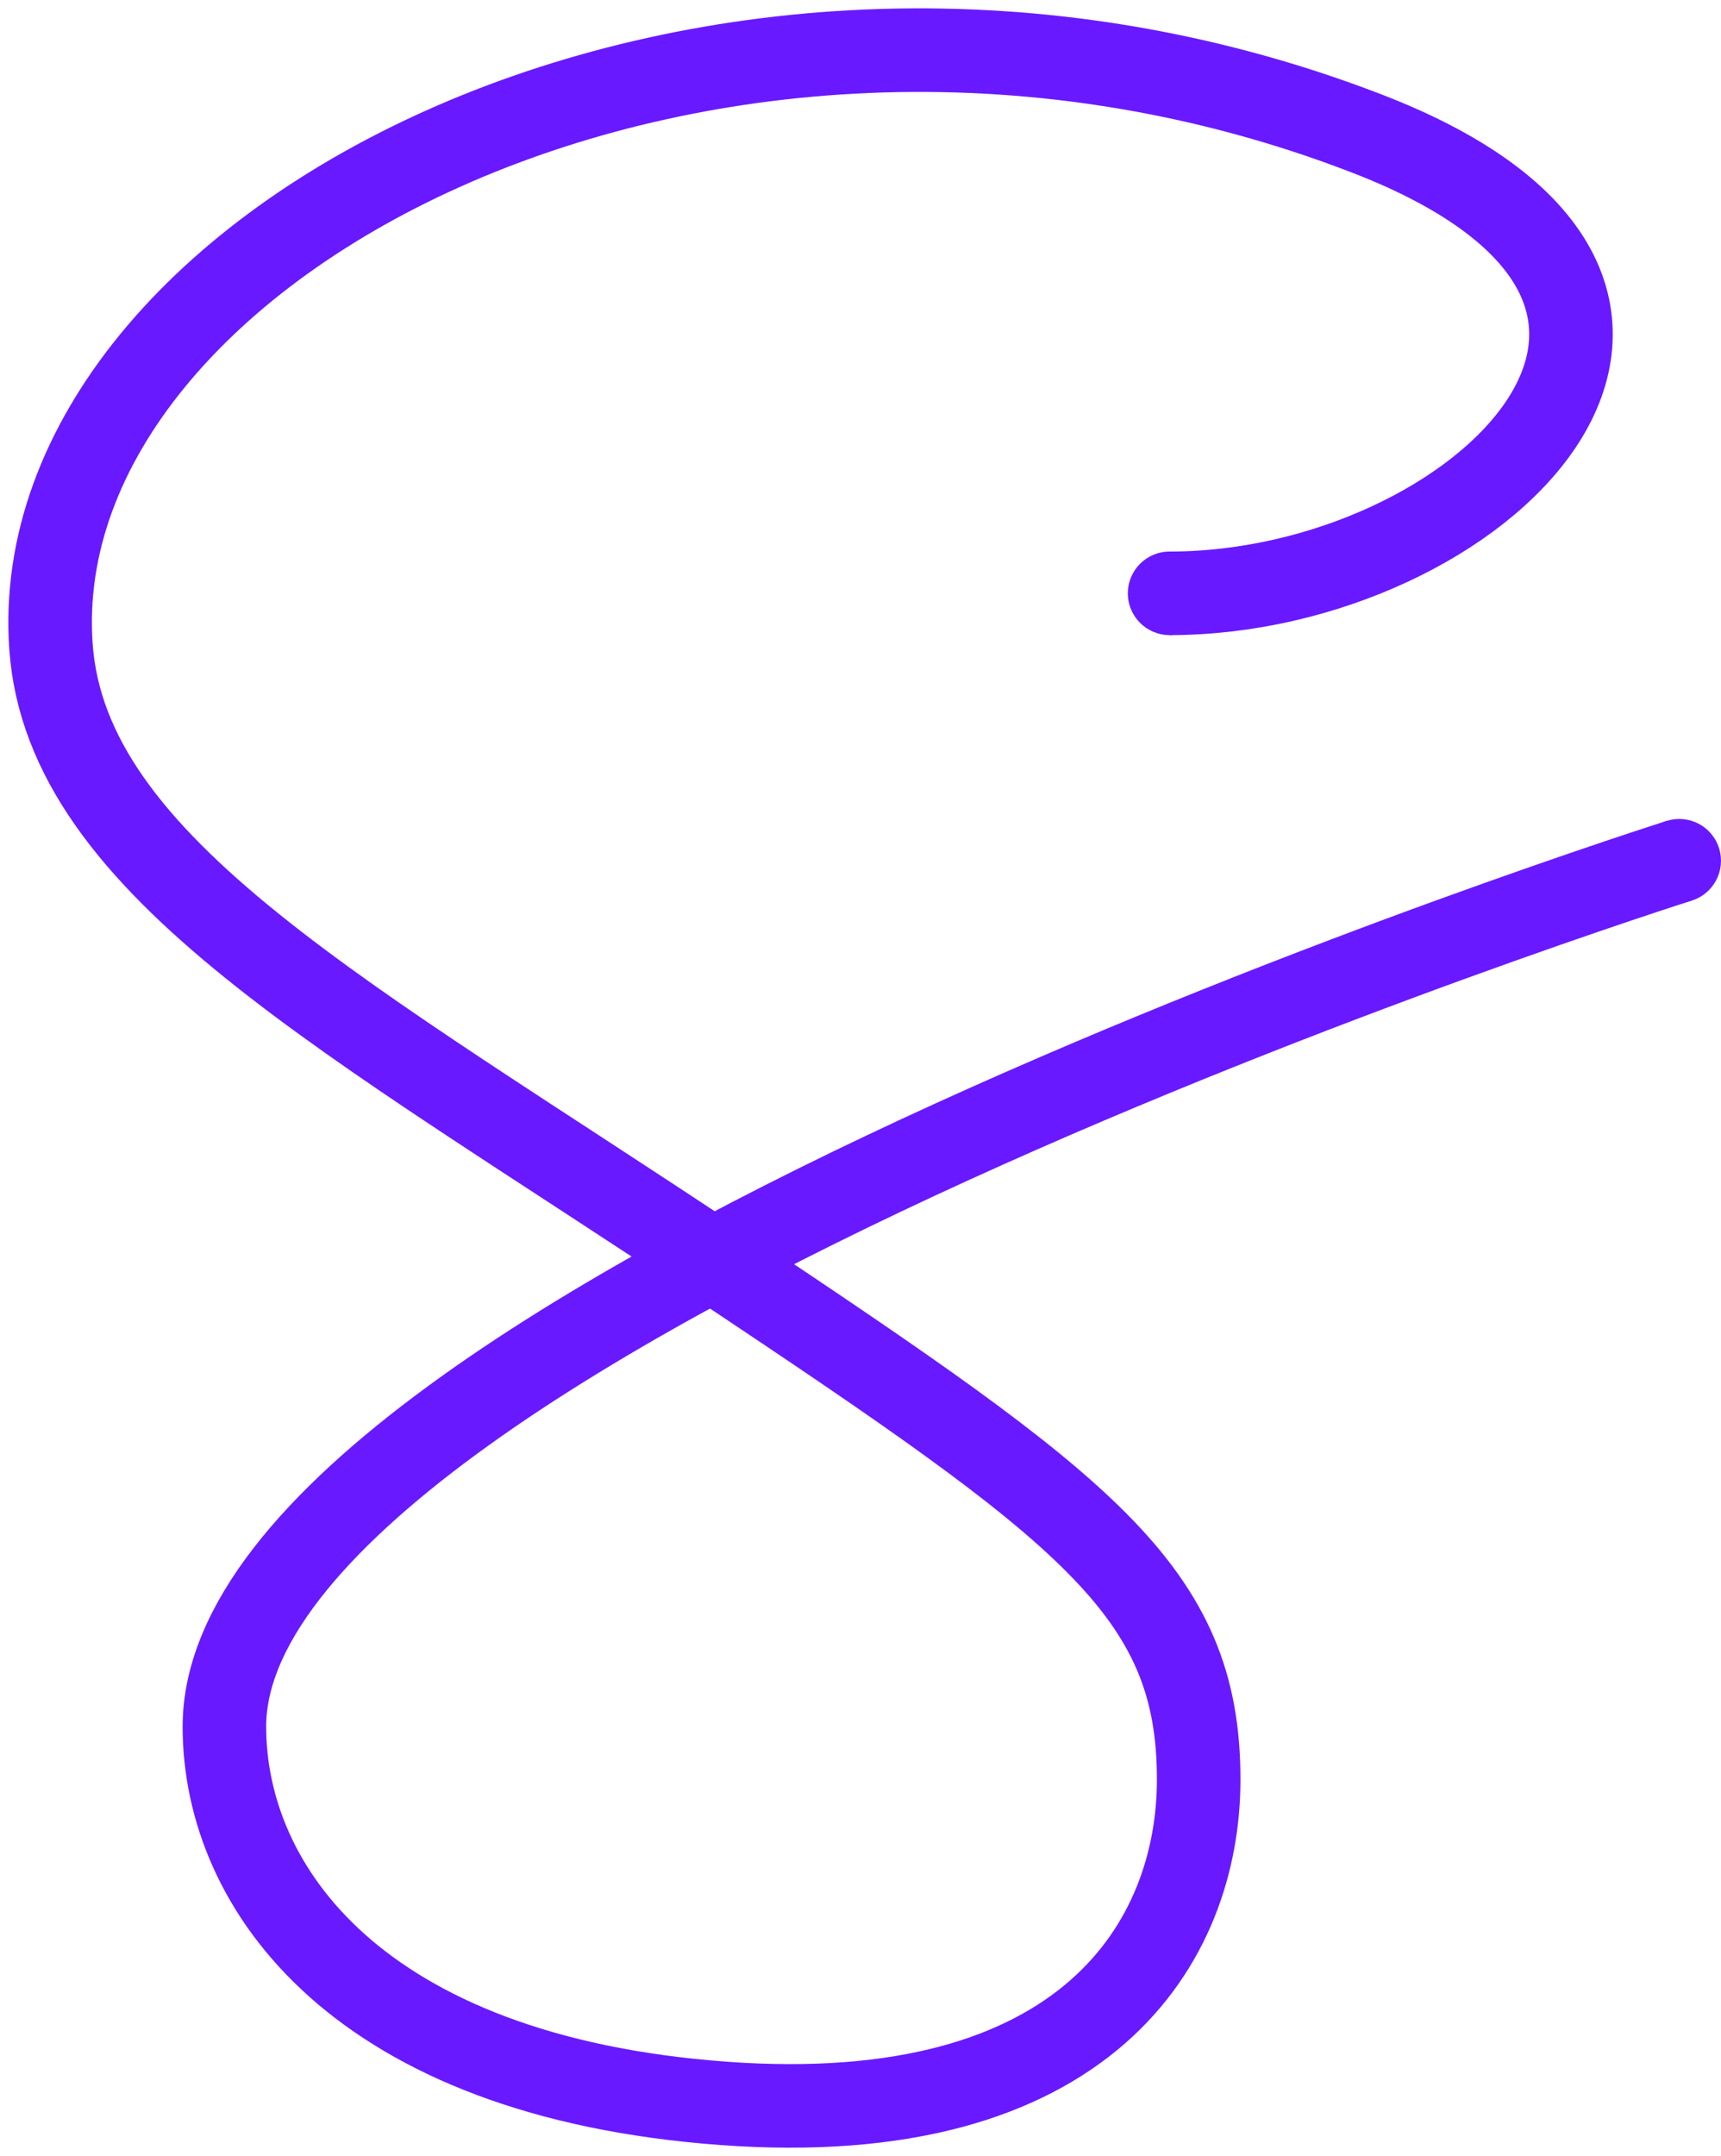 <svg width="103" height="129" viewBox="0 0 103 129" fill="none" xmlns="http://www.w3.org/2000/svg">
<path d="M70 35.5C88.429 35.5 106.923 17.672 81.792 7.985C42.81 -7.041 1.374 14.443 3.049 38.661C3.968 51.945 20.835 60.834 43.258 75.795C65.038 90.325 71.74 95.169 71.74 106.471C71.74 116.158 65.038 127.459 43.258 125.845C21.478 124.23 13.43 112.993 13.43 103.306C13.43 79.088 100.5 51.5 100.5 51.5" stroke="#6919FF" stroke-width="5"/>
<path d="M72.5 35.5C72.5 36.881 71.25 38 70 38C68.619 38 67.5 36.881 67.5 35.5C67.5 34.119 68.619 33 70 33C71.381 33 72.5 34.119 72.5 35.5Z" fill="#6919FF"/>
<circle cx="100.5" cy="51.5" r="1.5" fill="#6919FF" stroke="#6919FF" stroke-width="2"/>
</svg>
